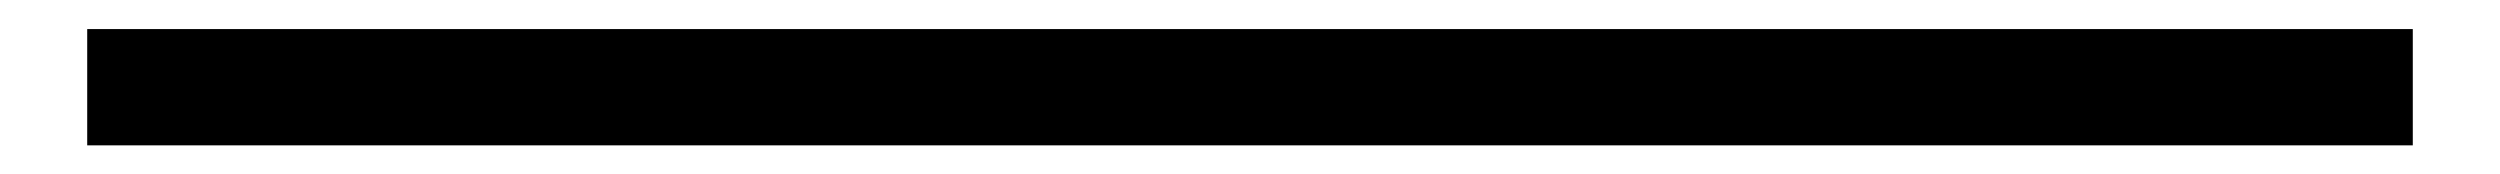<?xml version="1.0" encoding="UTF-8"?>
<!DOCTYPE svg PUBLIC "-//W3C//DTD SVG 1.1//EN" "http://www.w3.org/Graphics/SVG/1.1/DTD/svg11.dtd">
<svg xmlns="http://www.w3.org/2000/svg" style="background-color: rgb(255, 255, 255);" xmlns:xlink="http://www.w3.org/1999/xlink" version="1.1" width="43px" height="3px" viewBox="-0.5 -0.5 43 3" content="&lt;mxfile host=&quot;www.draw.io&quot; modified=&quot;2019-10-14T14:48:08.458Z&quot; agent=&quot;Mozilla/5.0 (X11; Ubuntu; Linux x86_64; rv:66.0) Gecko/20100101 Firefox/66.0&quot; version=&quot;12.1.0&quot; etag=&quot;EUAjRyBs_toDsUCr4wLC&quot; type=&quot;google&quot; pages=&quot;1&quot;&gt;&lt;diagram id=&quot;vqnc5sqnghC9vQRep3-b&quot;&gt;jZPBTsMwDIafpvcuZdM4srHBBQlpB85RY9qINK5Sd914ejLiNC0VglOTL/Yf+4+bFfvm8uRkW7+gApOJXF2y4jETYiXyrf/cyDWQzX0eQOW04qAETvoTGMawXivoZoGEaEi3c1iitVDSjEnncJiHvaOZ39rKChbgVEqzpG9aUc10k+fp4Bl0VdPYMZ80MkYz6GqpcJig4pAVe4dIYdVc9mBu7kVjQt7xl9OxMgeW/pMgQsJZmp6b47roGrsFqx5upvmdRevhrqbG+N3KLzty+DG64MvfhXxQCwtTSauxUT8igA2Qu/qQIXm5ZnvqiYuROTCS9HkuL/lJq1FuvOEVtb9Y5Dx+d1vW4eEr4ttEiQ57VwJnTa37IbQWfwiRdBXQQsgvJm0n9P0ycZsmIISnH6k4fAE=&lt;/diagram&gt;&lt;/mxfile&gt;"><defs/><g><path d="M 1 1 L 41 1" fill="none" stroke="#000000" stroke-width="2" stroke-miterlimit="10" pointer-events="none"/></g></svg>